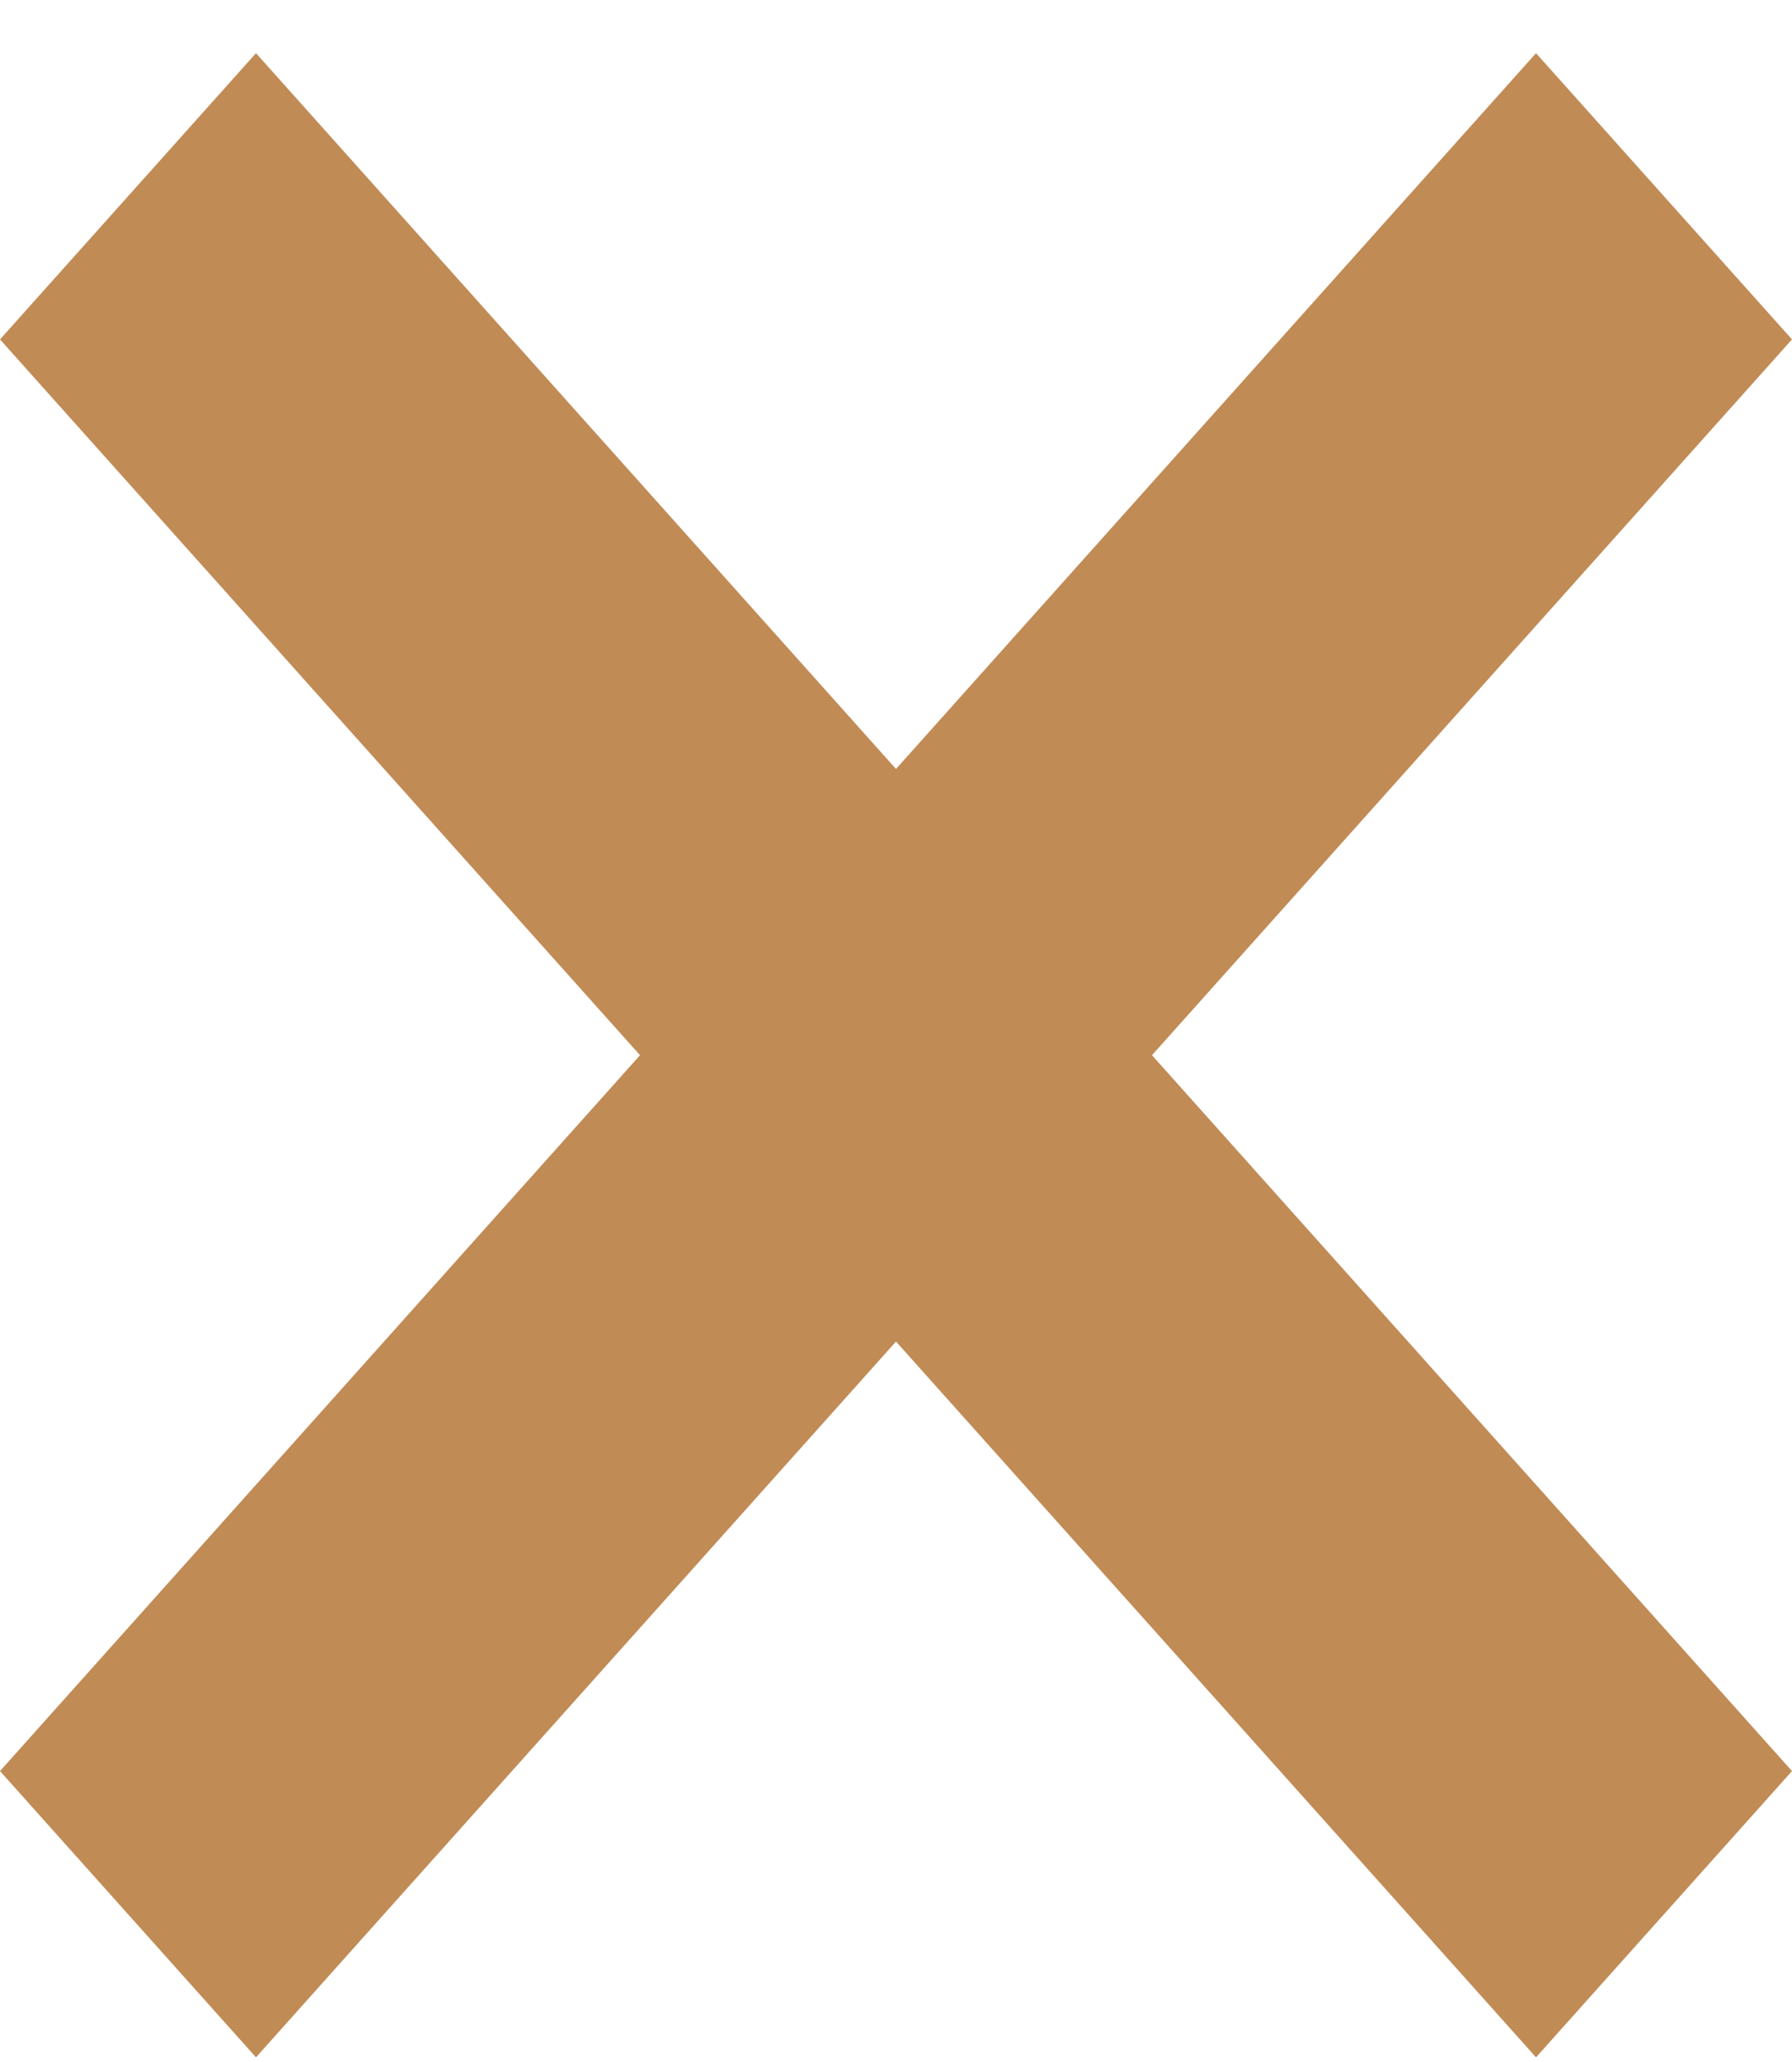 <svg width="20" height="23" viewBox="0 0 20 23" fill="none" xmlns="http://www.w3.org/2000/svg">
<path d="M20 3.786L17.143 0.593L10 8.577L2.857 0.593L0 3.786L7.143 11.77L0 19.755L2.857 22.948L10 14.964L17.143 22.948L20 19.755L12.857 11.77L20 3.786Z" fill="#C18B56"/>
</svg>
